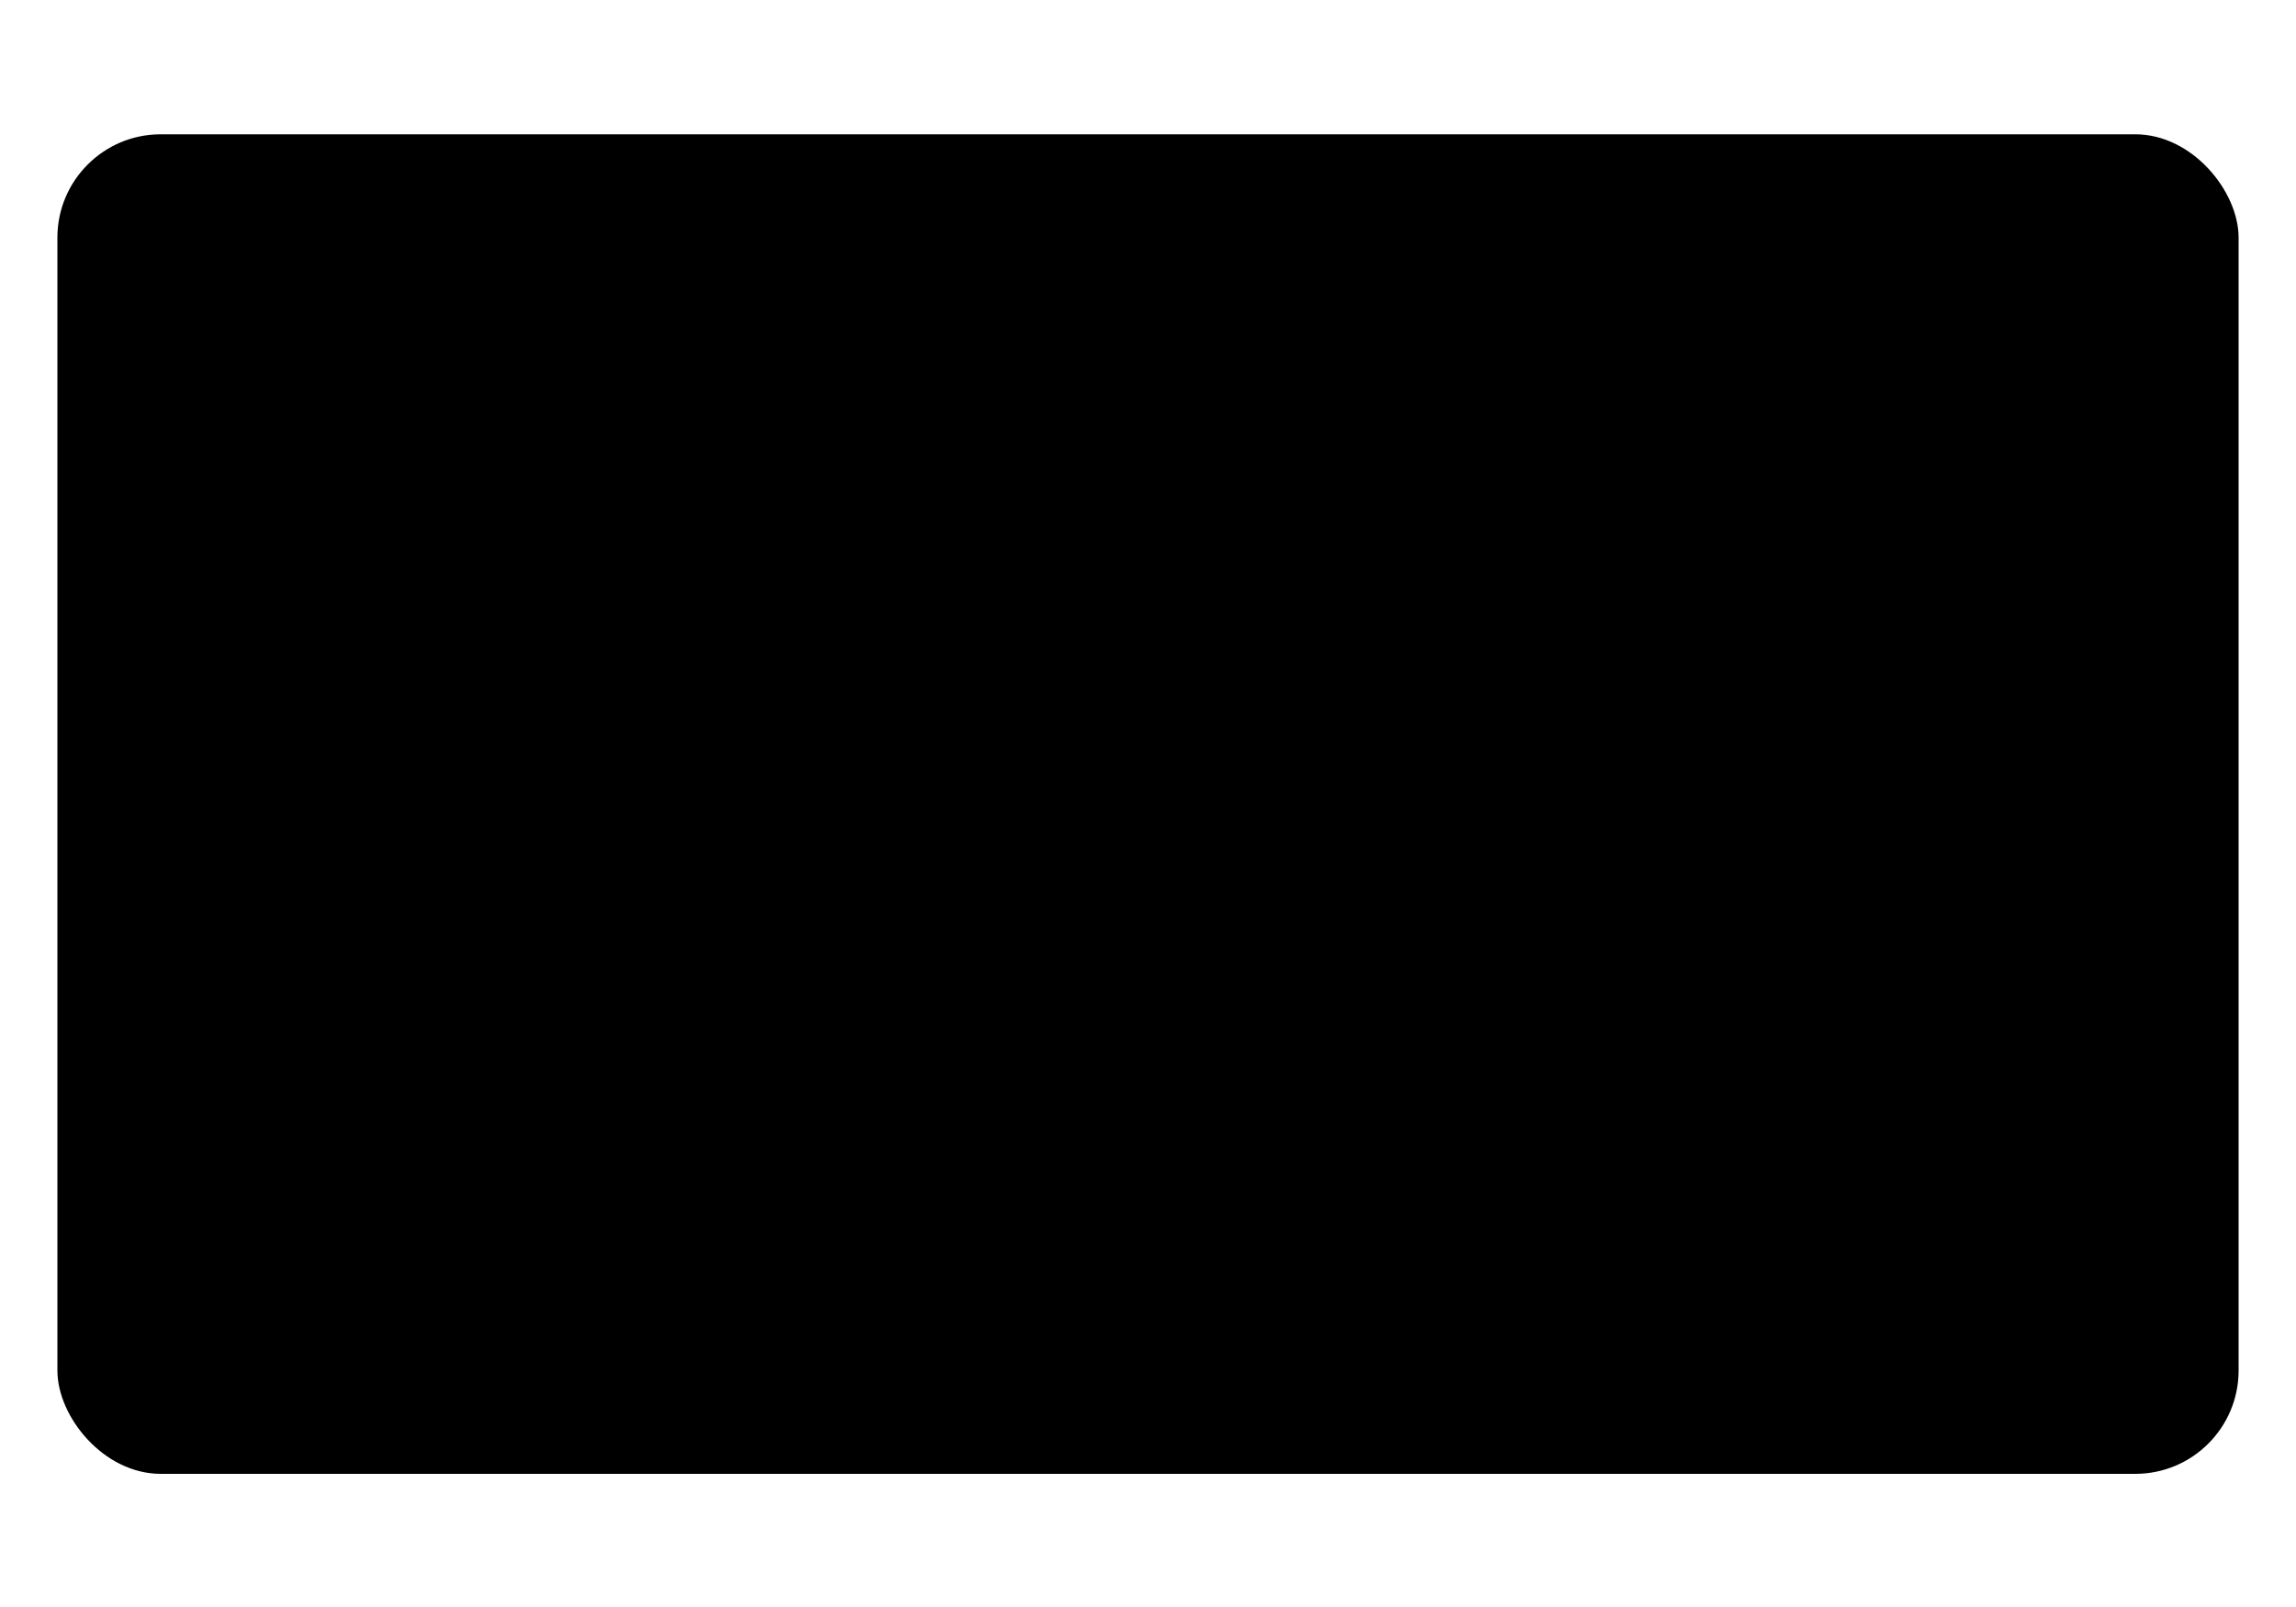 <svg height="14" viewBox="0 0 20 14" width="20"
    xmlns="http://www.w3.org/2000/svg" fill-rule="evenodd" transform="translate(0 1)">
        <rect height="11.67" rx=".9"  stroke-linejoin="round" width="19" x=".5" y=".17"/>
        <path d="m1 3.91h18"  stroke-linejoin="round" stroke-width="2"/>
        <ellipse cx="16.32" cy="8.85" rx="1.36" ry="1.35"/>
</svg>
